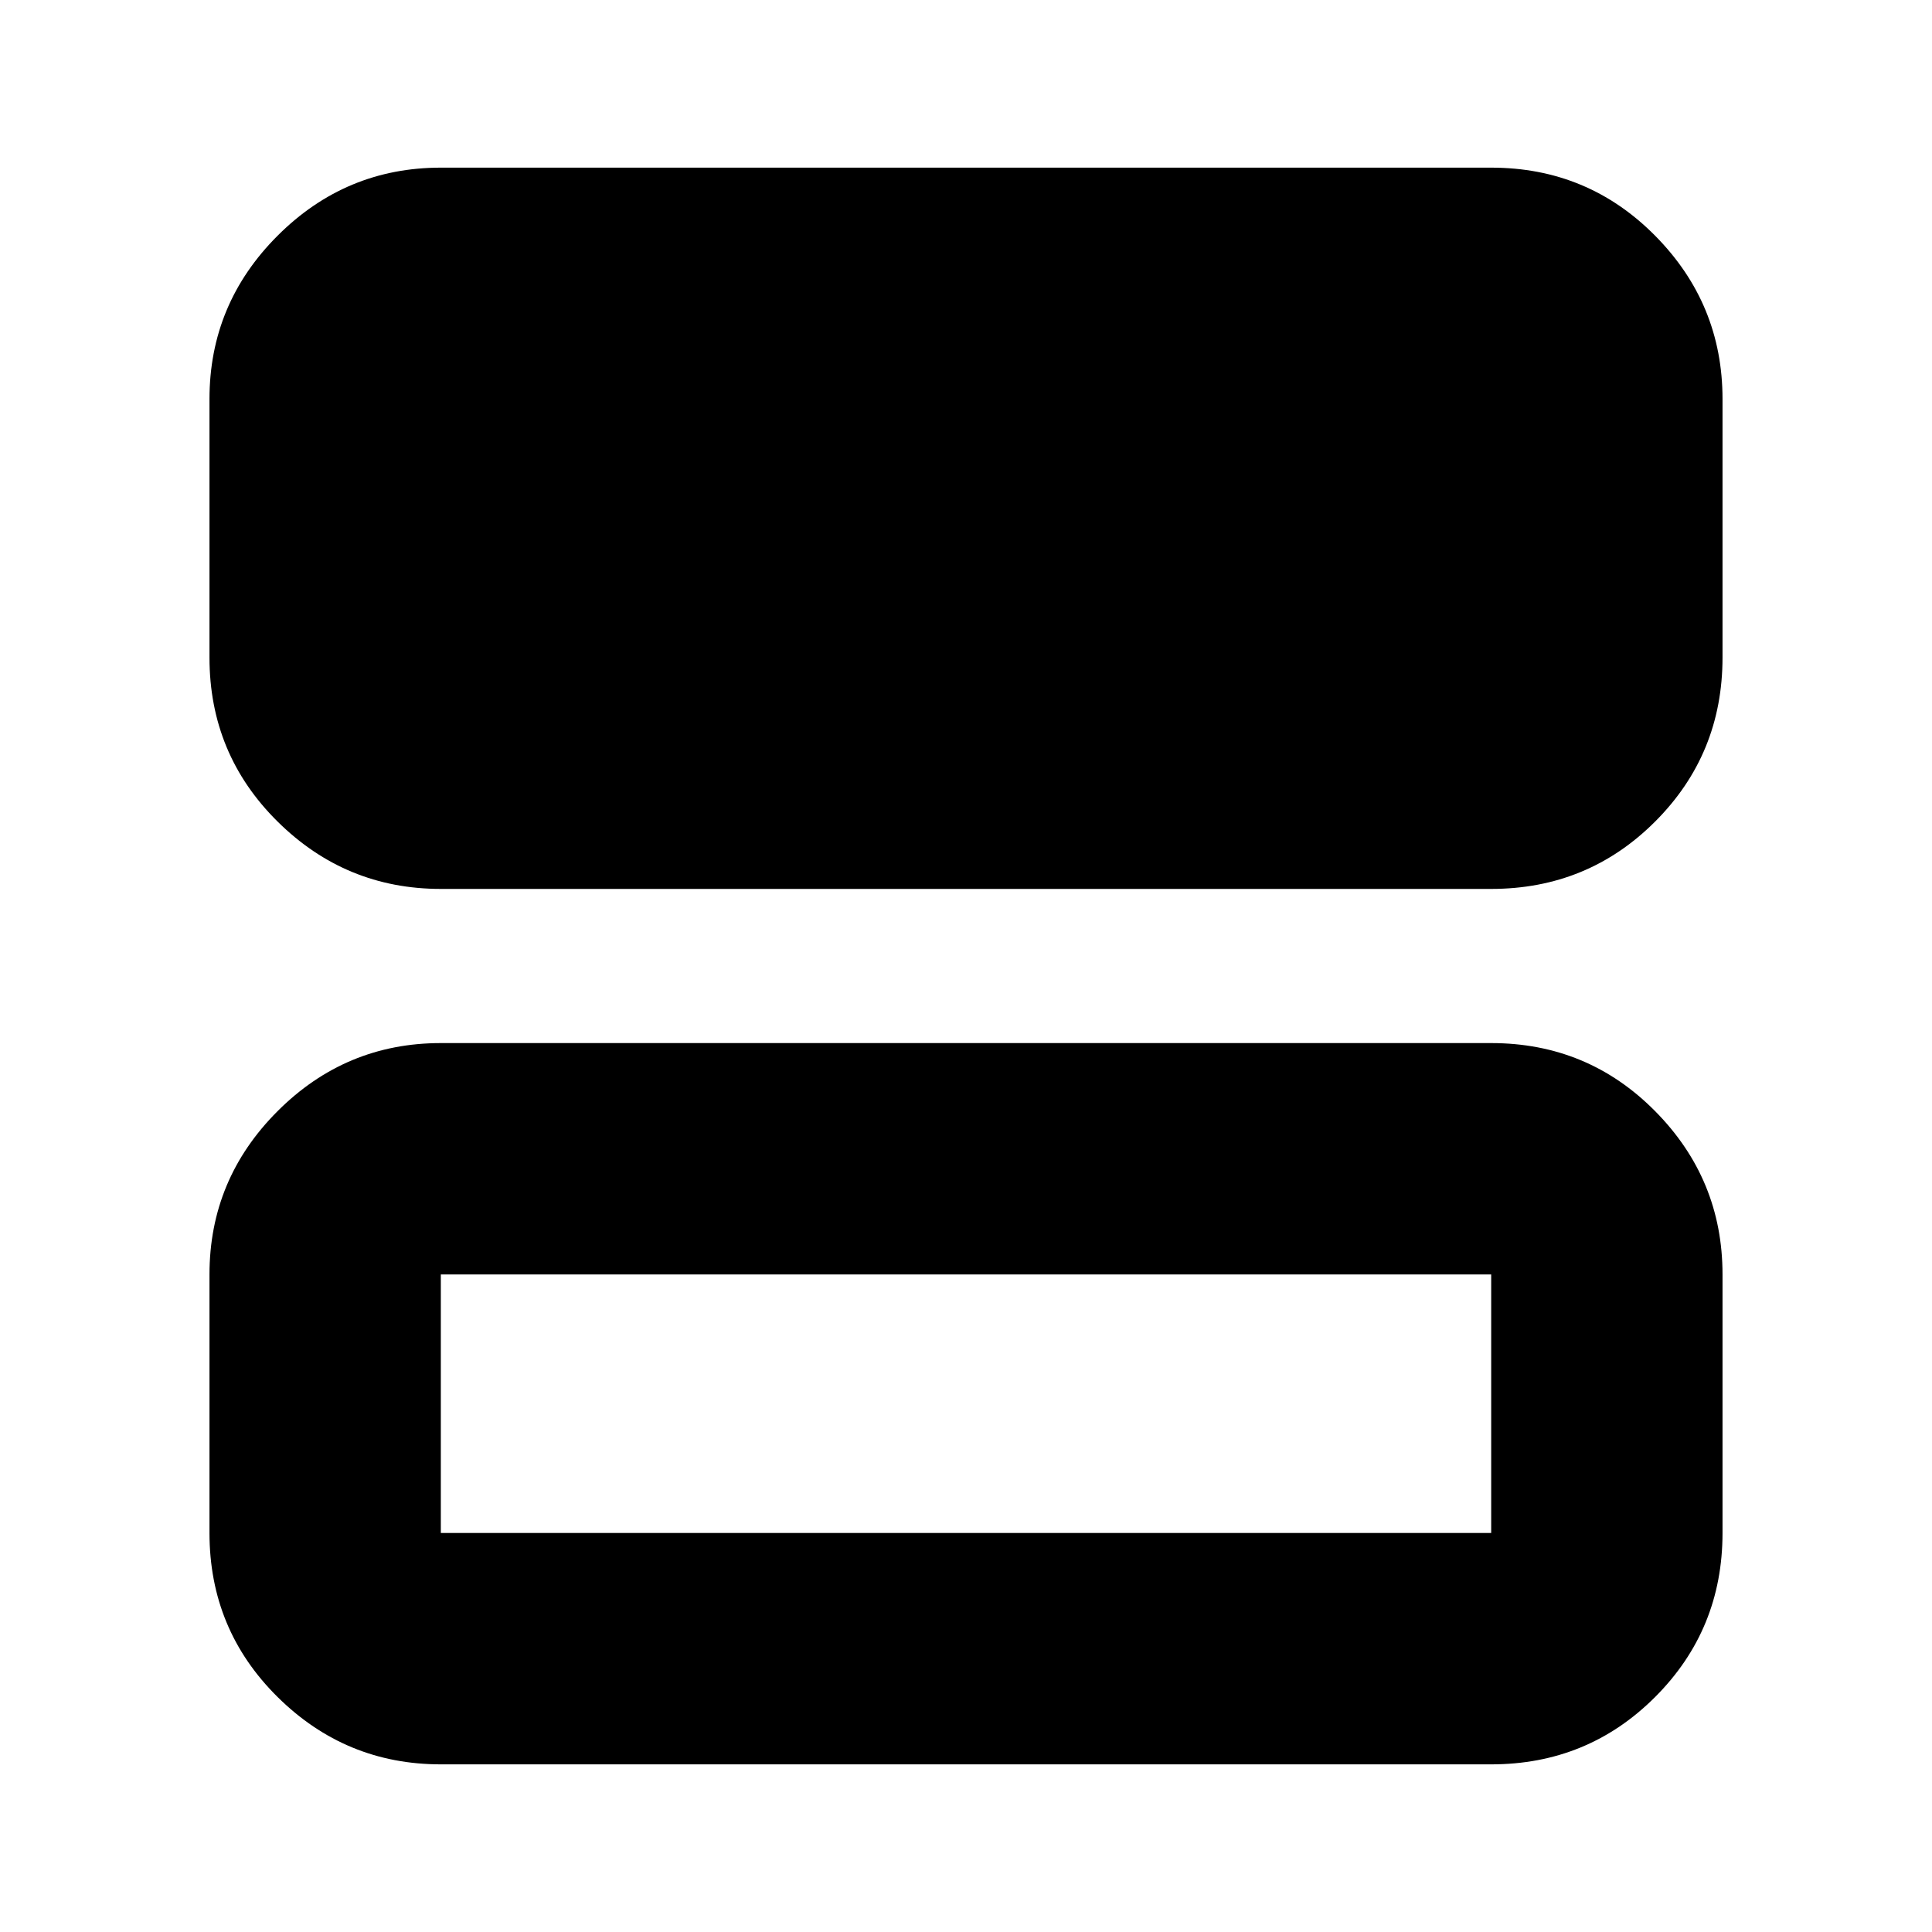 <svg xmlns="http://www.w3.org/2000/svg" height="20" viewBox="0 -960 960 960" width="20"><path d="M219.04-518.3q-47.3 0-81.12-33.48-33.83-33.48-33.83-81.48v-128.48q0-47.3 33.83-81.13 33.82-33.83 81.12-33.83h521.92q48 0 81.47 33.83 33.48 33.83 33.48 81.13v128.48q0 48-33.48 81.48-33.47 33.48-81.47 33.48H219.04Zm0 435q-47.3 0-81.12-33.48-33.83-33.48-33.83-81.48v-128.48q0-47.3 33.83-81.13 33.82-33.83 81.12-33.83h521.92q48 0 81.47 33.83 33.48 33.83 33.48 81.13v128.48q0 48-33.48 81.48-33.47 33.48-81.47 33.48H219.04Zm0-114.96h521.92v-128.48H219.04v128.48Z"/></svg>